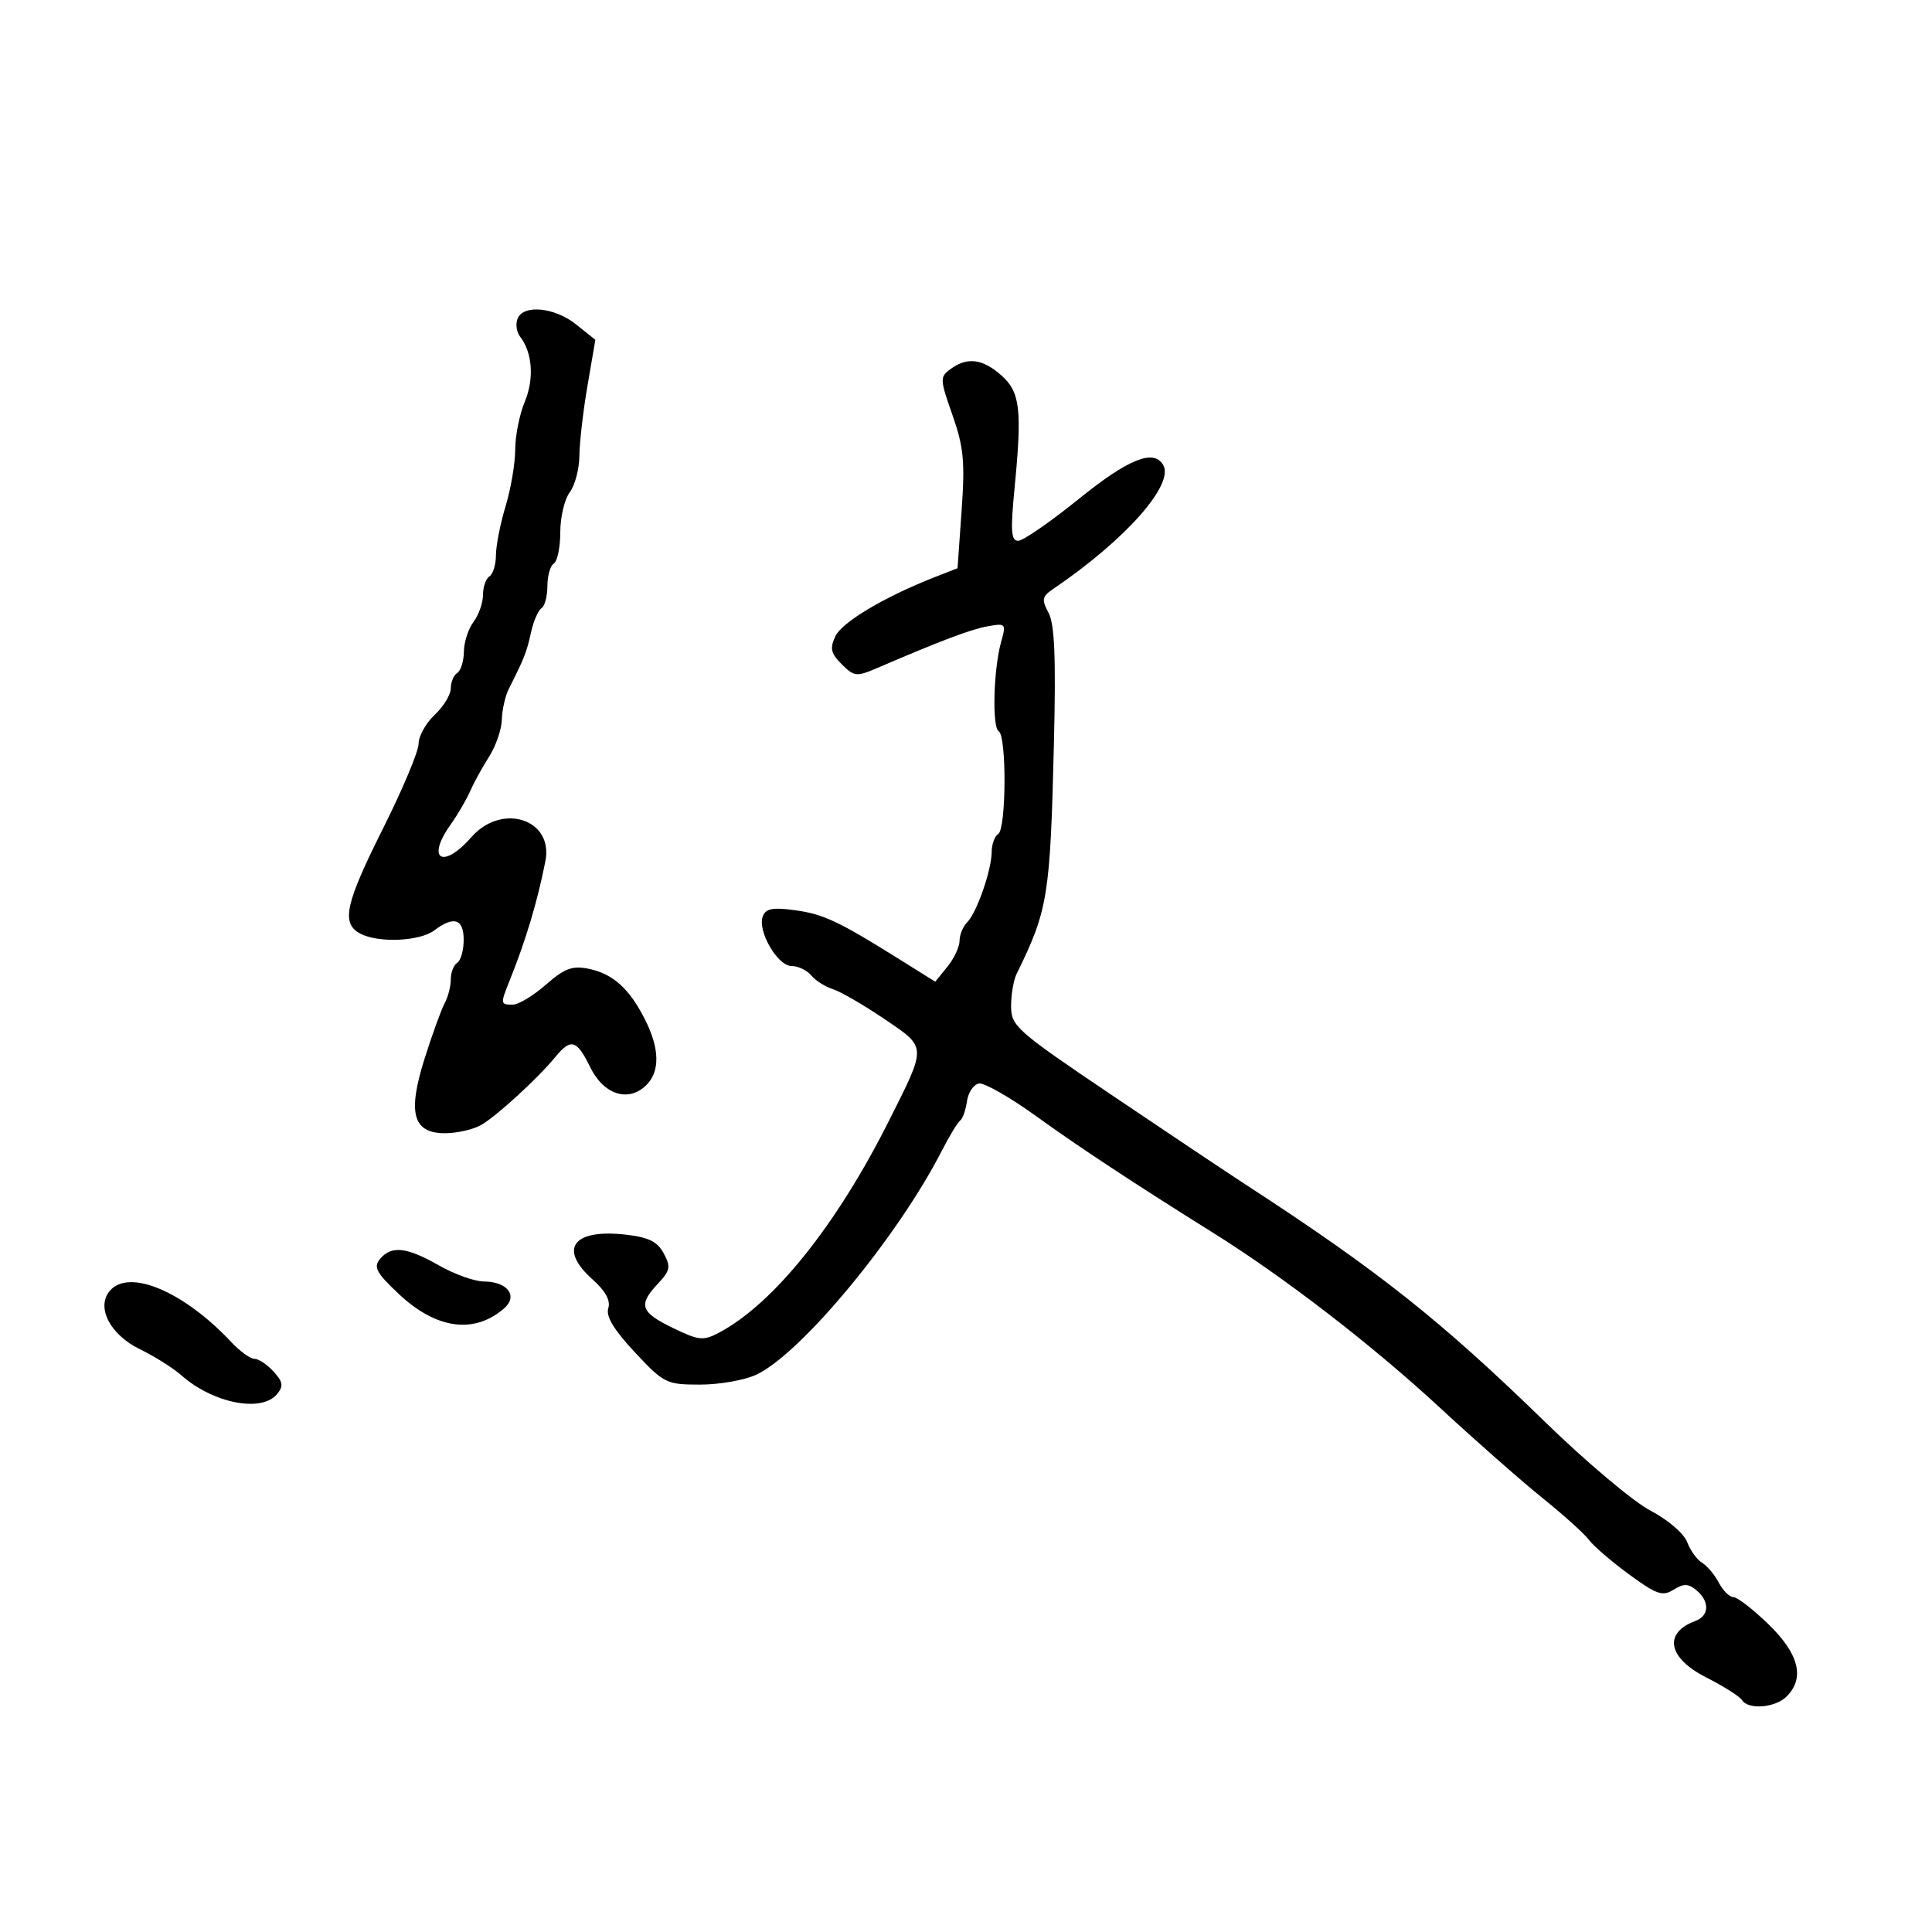<svg xmlns="http://www.w3.org/2000/svg" width="300" height="300" viewBox="0 0 300 300" version="1.1">
	<path d="M 80.357 49.513 C 80.037 50.345, 80.215 51.582, 80.750 52.263 C 82.673 54.705, 82.975 58.815, 81.493 62.363 C 80.672 64.328, 80 67.679, 80 69.809 C 80 71.939, 79.330 75.891, 78.511 78.591 C 77.692 81.291, 77.017 84.711, 77.011 86.191 C 77.005 87.671, 76.550 89.160, 76 89.500 C 75.450 89.840, 75 91.130, 75 92.368 C 75 93.605, 74.339 95.491, 73.532 96.559 C 72.724 97.626, 72.049 99.711, 72.032 101.191 C 72.014 102.671, 71.550 104.160, 71 104.500 C 70.450 104.840, 70 105.913, 70 106.885 C 70 107.856, 68.875 109.708, 67.500 111 C 66.125 112.292, 65 114.309, 65 115.482 C 65 116.655, 62.533 122.539, 59.518 128.557 C 53.592 140.384, 52.941 143.363, 55.934 144.965 C 58.725 146.458, 65.178 146.180, 67.441 144.468 C 70.471 142.176, 72 142.670, 72 145.941 C 72 147.559, 71.550 149.160, 71 149.500 C 70.450 149.840, 70 150.998, 70 152.073 C 70 153.148, 69.574 154.809, 69.054 155.764 C 68.534 156.719, 67.132 160.583, 65.939 164.350 C 63.230 172.906, 64.112 176.020, 69.229 175.965 C 71.028 175.945, 73.474 175.383, 74.663 174.715 C 77.031 173.385, 83.485 167.479, 86.240 164.121 C 88.661 161.170, 89.562 161.441, 91.668 165.750 C 93.747 170.006, 97.632 171.225, 100.374 168.483 C 102.523 166.335, 102.429 162.762, 100.106 158.210 C 97.671 153.438, 95.122 151.174, 91.329 150.416 C 88.863 149.923, 87.622 150.393, 84.762 152.904 C 82.823 154.607, 80.508 156, 79.618 156 C 77.694 156, 77.679 155.891, 79.125 152.297 C 81.648 146.020, 83.471 139.935, 84.691 133.711 C 85.970 127.191, 77.928 124.597, 73.187 130 C 68.743 135.064, 66.115 133.456, 69.975 128.035 C 71.061 126.509, 72.418 124.190, 72.990 122.881 C 73.562 121.571, 74.890 119.150, 75.942 117.500 C 76.993 115.850, 77.887 113.256, 77.927 111.736 C 77.967 110.216, 78.450 108.079, 79 106.986 C 81.427 102.165, 81.784 101.258, 82.450 98.229 C 82.837 96.466, 83.569 94.766, 84.077 94.452 C 84.585 94.139, 85 92.585, 85 91 C 85 89.415, 85.450 87.840, 86 87.500 C 86.550 87.160, 87 84.970, 87 82.632 C 87 80.295, 87.661 77.509, 88.468 76.441 C 89.276 75.374, 89.951 72.821, 89.968 70.769 C 89.986 68.716, 90.551 63.827, 91.223 59.903 L 92.447 52.768 89.473 50.389 C 86.110 47.698, 81.233 47.229, 80.357 49.513 M 147.610 57.296 C 145.922 58.530, 145.935 58.866, 147.898 64.449 C 149.638 69.399, 149.858 71.695, 149.320 79.270 L 148.684 88.234 145.092 89.641 C 137.358 92.670, 130.746 96.606, 129.718 98.792 C 128.833 100.675, 129.009 101.454, 130.701 103.146 C 132.612 105.057, 133.007 105.101, 136.131 103.761 C 146.199 99.439, 150.792 97.705, 153.392 97.244 C 156.166 96.752, 156.251 96.849, 155.469 99.616 C 154.271 103.850, 154.021 112.895, 155.083 113.551 C 156.329 114.321, 156.254 128.725, 155 129.500 C 154.450 129.840, 153.993 131.104, 153.985 132.309 C 153.965 135.152, 151.665 141.735, 150.168 143.232 C 149.526 143.874, 149 145.160, 149 146.089 C 149 147.018, 148.151 148.827, 147.113 150.109 L 145.226 152.439 139.863 149.083 C 130.206 143.040, 127.886 141.946, 123.434 141.336 C 120.008 140.866, 118.909 141.073, 118.447 142.277 C 117.578 144.541, 120.728 150, 122.903 150 C 123.922 150, 125.301 150.658, 125.968 151.461 C 126.635 152.265, 128.152 153.228, 129.340 153.602 C 130.528 153.976, 134.108 156.049, 137.296 158.209 C 143.973 162.734, 143.951 162.261, 138.016 174.075 C 129.873 190.285, 120.109 202.454, 111.650 206.935 C 109.200 208.232, 108.512 208.162, 104.470 206.198 C 99.435 203.751, 99.060 202.630, 102.171 199.318 C 104.070 197.296, 104.182 196.709, 103.065 194.622 C 102.085 192.791, 100.710 192.115, 97.150 191.713 C 88.966 190.791, 86.665 193.904, 92.012 198.668 C 94.030 200.467, 94.835 201.946, 94.451 203.154 C 94.057 204.397, 95.337 206.515, 98.576 209.978 C 103.106 214.821, 103.468 215, 108.736 215 C 111.740 215, 115.671 214.301, 117.472 213.446 C 124.430 210.145, 139.347 192.135, 146.215 178.745 C 147.412 176.410, 148.708 174.275, 149.095 174 C 149.482 173.725, 149.956 172.380, 150.149 171.010 C 150.342 169.641, 151.175 168.396, 152 168.244 C 152.825 168.092, 156.875 170.408, 161 173.390 C 167.482 178.077, 176.236 183.846, 188.483 191.500 C 199.481 198.374, 213.147 208.922, 223.636 218.632 C 229.061 223.654, 236.200 229.938, 239.500 232.596 C 242.800 235.255, 246.060 238.192, 246.744 239.125 C 247.428 240.058, 250.215 242.456, 252.937 244.454 C 257.220 247.598, 258.153 247.921, 259.862 246.854 C 261.442 245.867, 262.154 245.883, 263.419 246.933 C 265.507 248.666, 265.428 250.905, 263.250 251.708 C 258.241 253.556, 258.989 257.454, 264.929 260.464 C 267.640 261.838, 270.142 263.421, 270.488 263.981 C 271.447 265.532, 275.660 265.197, 277.429 263.429 C 280.287 260.570, 279.346 256.805, 274.630 252.235 C 272.226 249.906, 269.767 248, 269.165 248 C 268.563 248, 267.539 246.988, 266.889 245.750 C 266.240 244.512, 265.074 243.126, 264.299 242.669 C 263.523 242.212, 262.481 240.766, 261.983 239.456 C 261.474 238.115, 258.982 235.979, 256.289 234.574 C 253.655 233.199, 246.325 227.036, 240 220.878 C 223.720 205.026, 214.045 197.351, 193.518 184 C 190.559 182.075, 181.132 175.775, 172.571 170 C 157.811 160.044, 157.005 159.331, 157.002 156.236 C 157.001 154.441, 157.384 152.191, 157.853 151.236 C 162.733 141.300, 163.073 139.209, 163.651 115.519 C 163.977 102.192, 163.763 96.925, 162.823 95.169 C 161.717 93.103, 161.808 92.627, 163.527 91.460 C 174.827 83.789, 182.452 75.158, 180.590 72.146 C 179.076 69.697, 175.184 71.285, 167.500 77.488 C 163.100 81.040, 158.879 83.959, 158.121 83.973 C 156.994 83.995, 156.889 82.488, 157.544 75.750 C 158.732 63.536, 158.411 60.853, 155.449 58.250 C 152.546 55.699, 150.187 55.412, 147.610 57.296 M 58.999 195.501 C 57.961 196.752, 58.441 197.648, 61.884 200.891 C 67.711 206.379, 73.578 207.205, 78.246 203.196 C 80.507 201.255, 78.839 199.005, 75.128 198.988 C 73.682 198.981, 70.542 197.856, 68.148 196.488 C 63.150 193.631, 60.765 193.373, 58.999 195.501 M 17.028 200.466 C 14.905 203.024, 17.108 207.259, 21.729 209.507 C 23.998 210.612, 26.900 212.438, 28.177 213.567 C 33.089 217.905, 40.608 219.382, 43.016 216.481 C 44.047 215.238, 43.950 214.603, 42.483 212.981 C 41.497 211.892, 40.163 211, 39.519 211 C 38.875 211, 37.258 209.834, 35.924 208.409 C 28.530 200.507, 19.978 196.912, 17.028 200.466" stroke="none" fill="black" fill-rule="evenodd"/>
</svg>